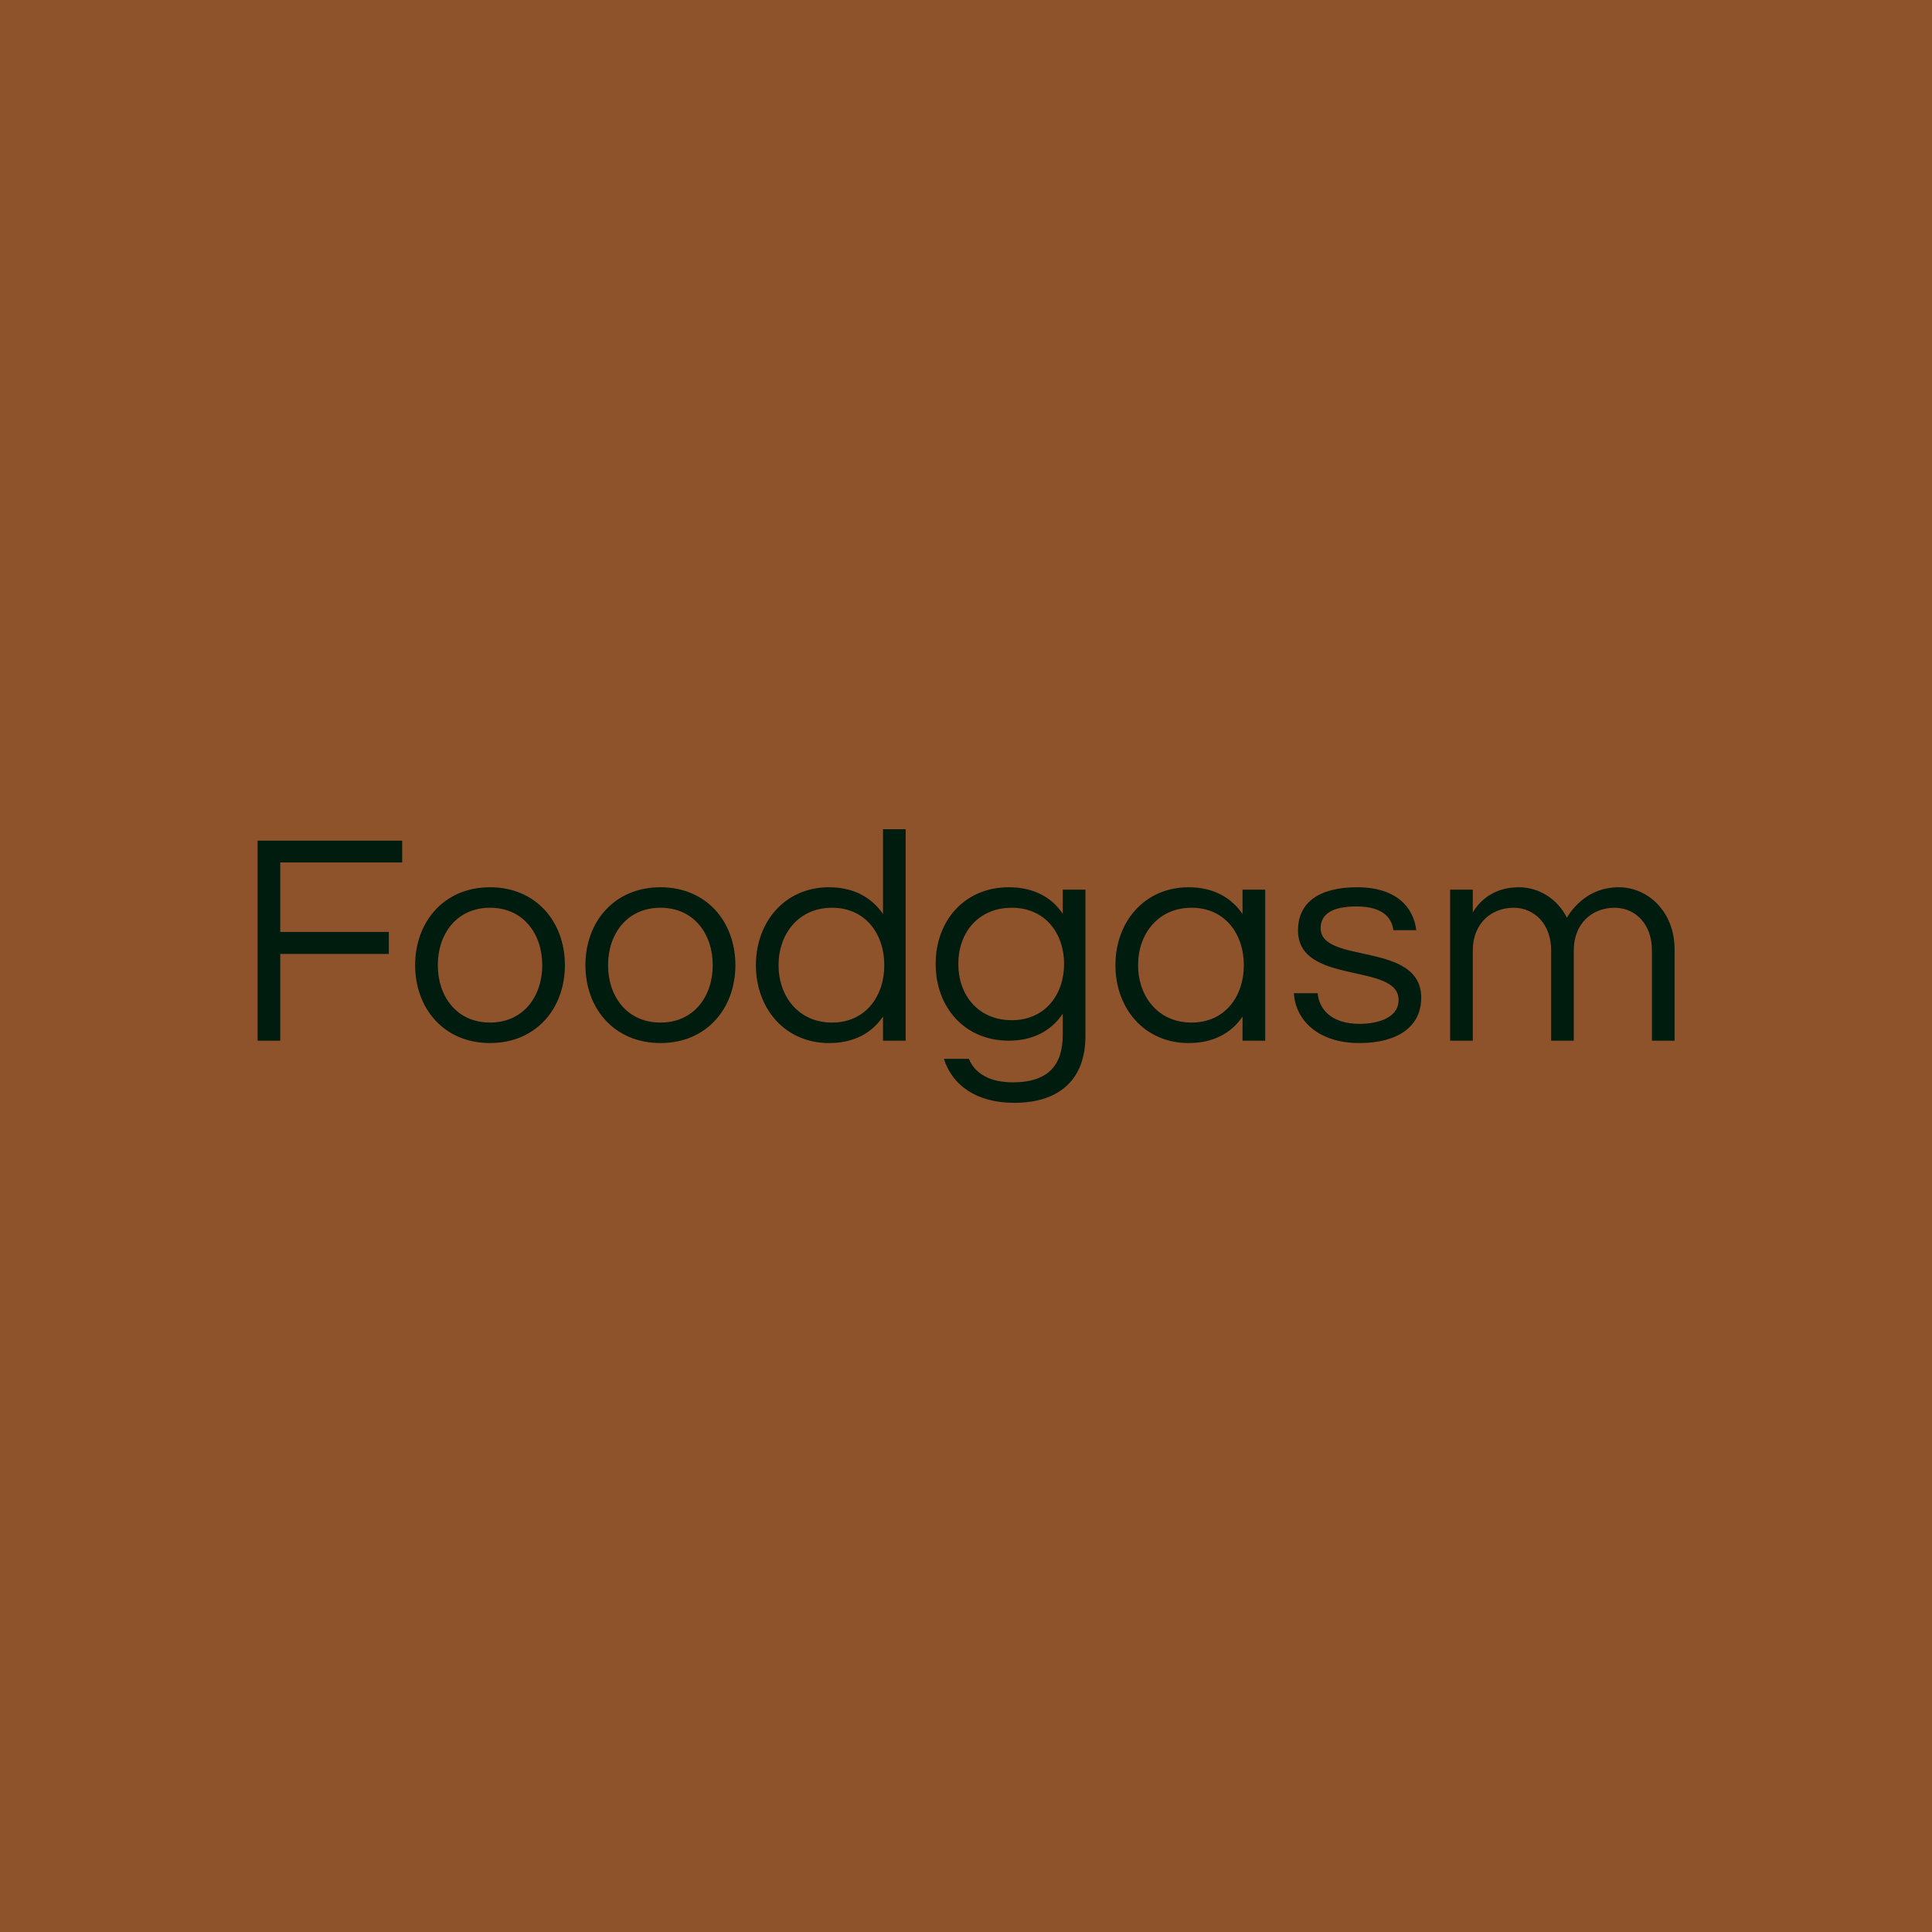 <svg data-v-fde0c5aa="" xmlns="http://www.w3.org/2000/svg" viewBox="0 0 300 300" class="font"><!----><defs data-v-fde0c5aa=""><!----></defs><rect data-v-fde0c5aa="" fill="#8F532C" x="0" y="0" width="300px" height="300px" class="logo-background-square"></rect><defs data-v-fde0c5aa=""><!----></defs><g data-v-fde0c5aa="" id="645f5d88-4c5e-44e8-b10a-85fd3ebb13fe" fill="#001C0F" transform="matrix(3.351,0,0,3.351,36.214,123.128)"><path d="M7.83 3.22L7.83 2.21L1.13 2.21L1.13 11.48L2.18 11.48L2.18 7.46L7.21 7.46L7.21 6.44L2.18 6.44L2.18 3.22ZM11.90 4.37C9.76 4.37 8.43 5.98 8.43 7.98C8.43 9.98 9.76 11.59 11.90 11.59C14.04 11.59 15.37 9.98 15.37 7.98C15.37 5.98 14.04 4.37 11.90 4.37ZM11.90 10.64C10.35 10.64 9.48 9.42 9.48 7.98C9.48 6.54 10.35 5.32 11.90 5.32C13.45 5.32 14.32 6.54 14.32 7.98C14.32 9.42 13.45 10.64 11.90 10.64ZM19.80 4.37C17.65 4.37 16.32 5.98 16.32 7.98C16.32 9.98 17.65 11.59 19.80 11.59C21.94 11.59 23.27 9.98 23.27 7.98C23.27 5.98 21.94 4.37 19.80 4.37ZM19.80 10.64C18.24 10.64 17.37 9.42 17.37 7.98C17.37 6.54 18.24 5.32 19.80 5.32C21.35 5.32 22.22 6.54 22.22 7.98C22.22 9.42 21.35 10.64 19.80 10.64ZM27.61 4.37C25.56 4.37 24.22 5.98 24.22 7.98C24.22 9.98 25.56 11.59 27.61 11.59C28.77 11.59 29.60 11.12 30.11 10.36L30.11 11.48L31.16 11.48L31.16 1.68L30.11 1.68L30.11 5.61C29.60 4.86 28.77 4.37 27.61 4.37ZM27.75 10.64C26.19 10.64 25.27 9.42 25.27 7.98C25.27 6.54 26.19 5.32 27.75 5.32C29.30 5.32 30.17 6.54 30.17 7.98C30.17 9.42 29.30 10.64 27.75 10.64ZM38.44 4.48L38.44 5.60C37.93 4.84 37.10 4.37 35.94 4.37C33.89 4.37 32.55 5.92 32.55 7.92C32.55 9.93 33.89 11.48 35.94 11.48C37.10 11.48 37.93 10.99 38.44 10.23L38.44 11.20C38.44 12.64 37.74 13.41 36.13 13.41C35.07 13.41 34.37 13.01 34.09 12.32L32.93 12.32C33.32 13.54 34.43 14.36 36.19 14.36C38.29 14.36 39.49 13.27 39.49 11.27L39.49 4.48ZM36.08 10.53C34.52 10.53 33.60 9.37 33.60 7.92C33.60 6.48 34.52 5.32 36.08 5.32C37.60 5.32 38.50 6.48 38.50 7.92C38.50 9.37 37.60 10.53 36.08 10.53ZM44.27 4.37C42.22 4.37 40.88 5.98 40.88 7.98C40.88 9.98 42.22 11.59 44.27 11.59C45.43 11.59 46.26 11.12 46.77 10.36L46.77 11.48L47.82 11.48L47.82 4.48L46.77 4.48L46.77 5.61C46.26 4.86 45.43 4.37 44.27 4.37ZM44.41 10.64C42.85 10.64 41.93 9.42 41.93 7.98C41.93 6.54 42.85 5.32 44.41 5.32C45.96 5.32 46.83 6.54 46.83 7.98C46.83 9.42 45.96 10.64 44.41 10.64ZM52.08 4.37C50.27 4.37 49.34 5.11 49.34 6.37C49.34 8.93 54.00 7.84 54.00 9.59C54.00 10.54 52.78 10.70 52.21 10.70C50.85 10.70 50.32 10.00 50.25 9.28L49.15 9.28C49.22 10.51 50.25 11.59 52.19 11.59C53.93 11.59 55.05 10.85 55.05 9.49C55.05 6.86 50.39 7.95 50.39 6.27C50.39 5.59 50.96 5.26 52.05 5.26C53.23 5.26 53.68 5.75 53.76 6.36L54.82 6.36C54.70 5.33 53.93 4.37 52.08 4.37ZM62.12 7.29C62.12 6.05 62.97 5.32 64.01 5.32C64.99 5.32 65.74 6.10 65.74 7.28L65.74 11.48L66.79 11.48L66.79 7.25C66.79 5.49 65.55 4.37 64.20 4.37C62.82 4.37 62.08 5.31 61.80 5.78C61.35 4.89 60.49 4.37 59.57 4.37C58.44 4.37 57.76 4.98 57.44 5.54L57.44 4.48L56.39 4.48L56.39 11.48L57.44 11.48L57.44 7.29C57.44 6.05 58.30 5.32 59.33 5.32C60.31 5.32 61.07 6.10 61.07 7.28L61.07 11.48L62.12 11.48Z"></path></g><!----><!----></svg>